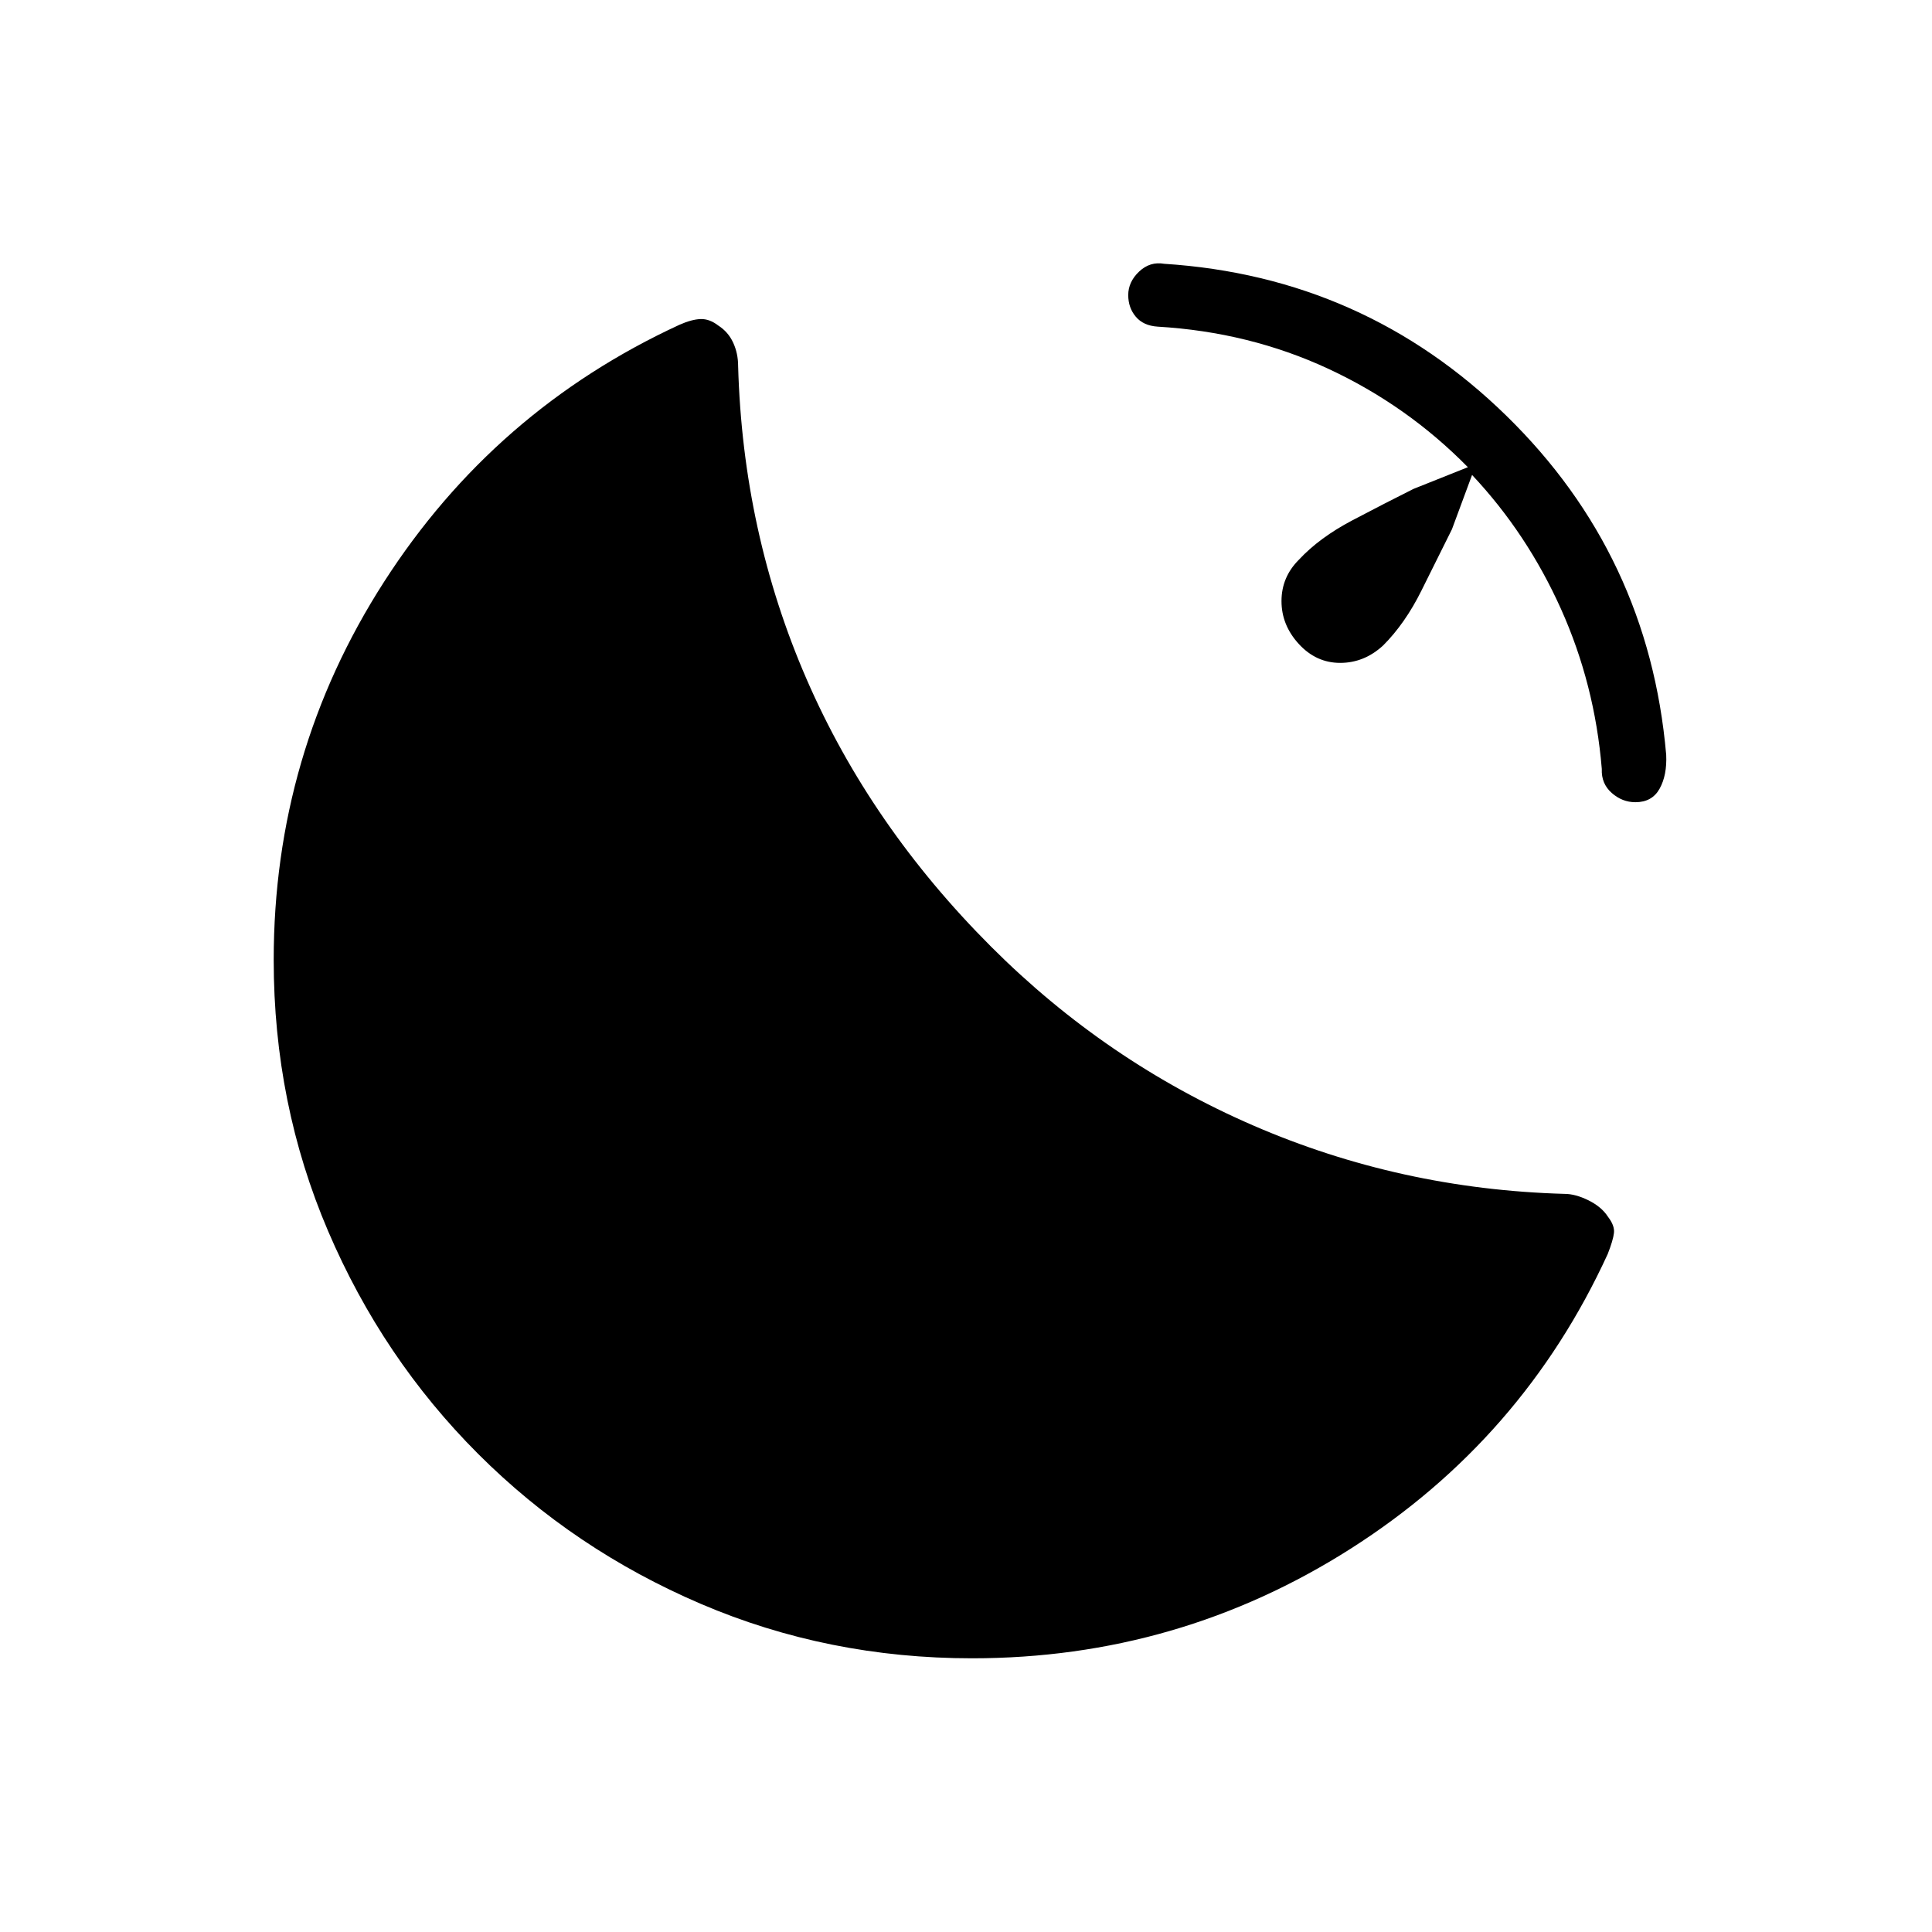 <svg xmlns="http://www.w3.org/2000/svg" height="20" viewBox="0 -960 960 960" width="20"><path d="M812.615-561.385q-6.538 0-11.769-4.615-5.231-4.616-4.923-11.923-3.462-42-20.269-79.462-16.808-37.461-44.192-66.615l-10.001 27q-7 14-15.115 30.385t-19.115 27.385q-9.385 8.615-21.308 8.615T645.384-640q-8.615-9.384-8.615-21.307 0-11.924 8.615-20.539 10.231-11 26.616-19.615 16.384-8.616 30.384-15.616l27.001-10.769Q699.231-758.538 660-776.769 620.769-795 575.231-797.692q-7.077-.462-10.846-4.923-3.77-4.462-3.77-10.77 0-6.538 5.385-11.654 5.385-5.115 12.462-3.884 99.307 6.384 170.077 75.538 70.769 69.154 79.384 168.462.462 10.077-3.269 16.808-3.731 6.73-12.039 6.73ZM483-136q-71.539 0-134.731-27.038-63.192-27.039-110.692-74.539-47.5-47.5-74.539-110.692Q136-411.461 136-483q0-102.539 54.808-187.846 54.807-85.308 146.807-127.77 6.077-2.692 10.501-2.846 4.423-.154 8.807 3.231 4.923 3.154 7.385 8.5 2.461 5.346 2.461 11.577 2.308 82.615 34 155.577 31.693 72.961 91.77 133.038 57.077 57.077 130.153 88.77 73.077 31.692 154.693 34 5.461 0 11.961 3.23 6.5 3.231 9.654 8.154 3.385 4.385 2.962 8.039-.423 3.654-3.116 10.5-42.23 92-127.769 146.423Q585.539-136 483-136Z"/></svg>